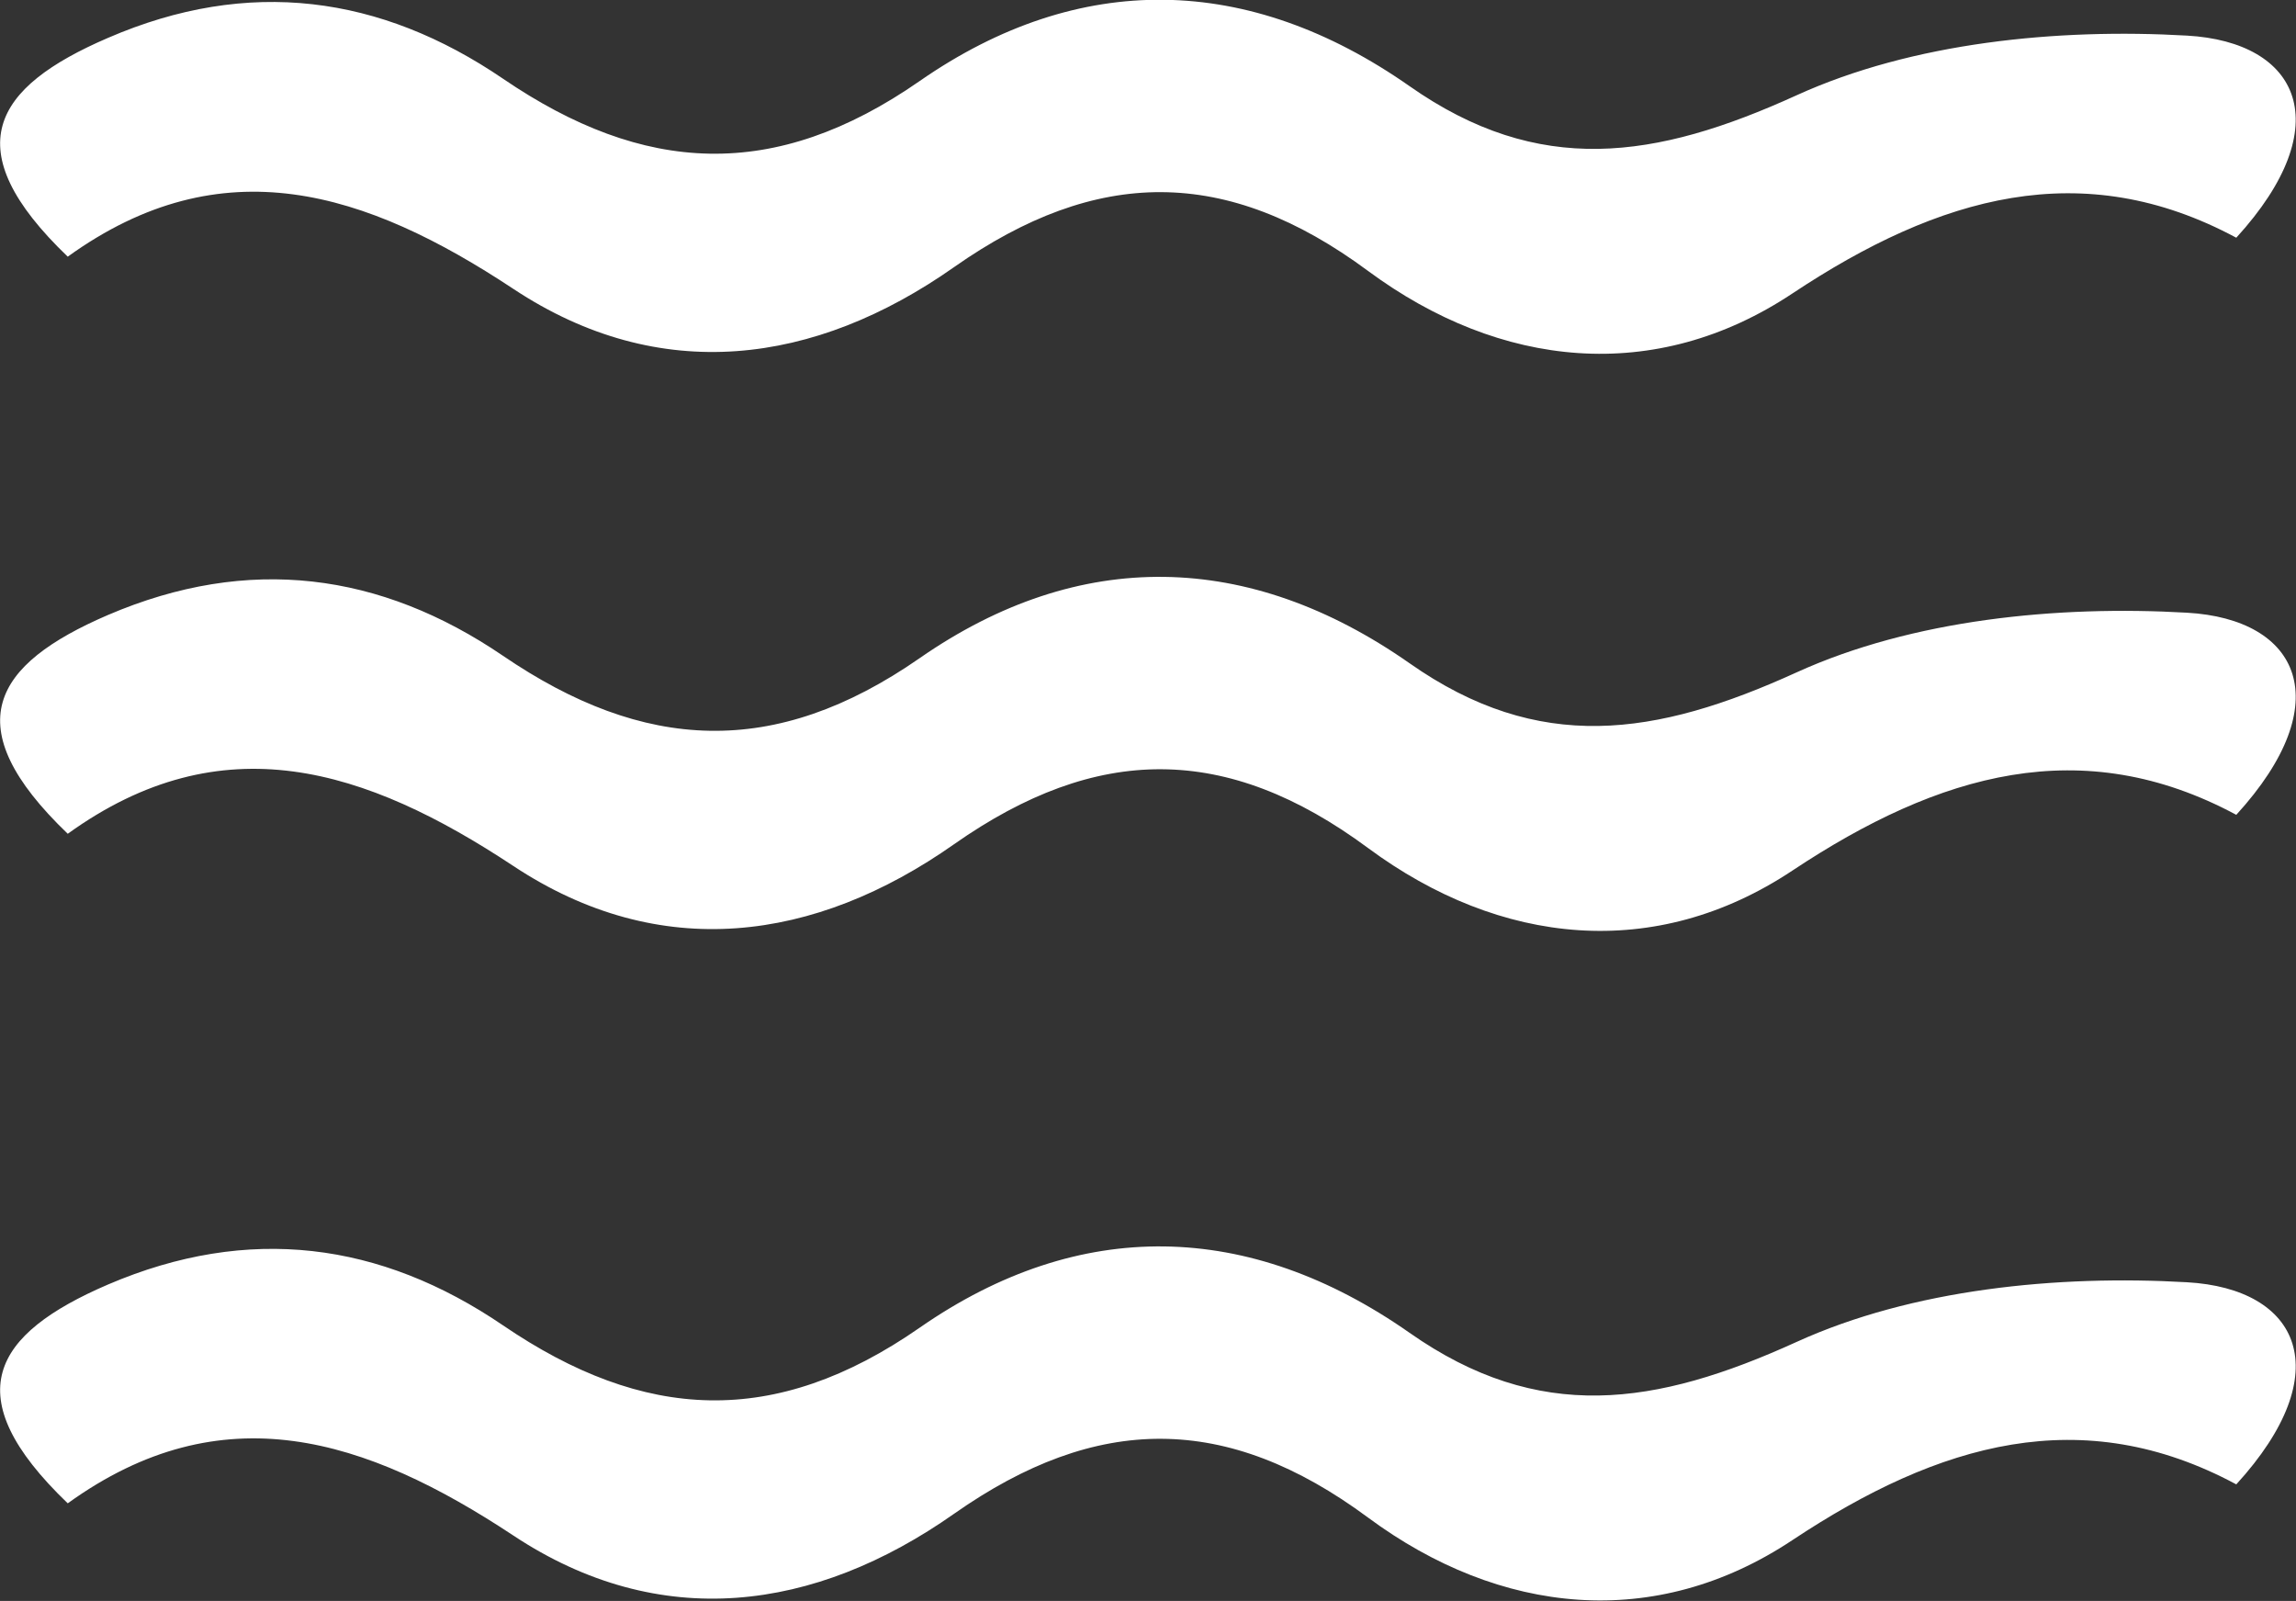 <?xml version="1.0" encoding="UTF-8"?>
<svg id="Layer_2" xmlns="http://www.w3.org/2000/svg" viewBox="0 0 39.99 27.88">
    <rect x="0" y="0" width="39.99" height="27.88" fill="#333333" stroke="none"/>
    <defs>
        <style>
            .cls-1 {
                fill: #ffffff;
                stroke-width: 0px;
            }
        </style>
    </defs>
    <g id="Layer_3">
        <path class="cls-1"
            d="M1.18,26.18c-1.96-1.88-1.3-2.95.7-3.81,2.45-1.05,4.75-.74,6.88.71,2.45,1.67,4.73,1.8,7.26.04,2.78-1.93,5.73-1.87,8.53.09,2.25,1.58,4.28,1.28,6.74.16,2.02-.92,4.54-1.17,6.8-1.04,1.96.11,2.65,1.56.86,3.52-2.68-1.44-5.17-.73-7.73.97-2.39,1.59-5.09,1.31-7.39-.39-2.47-1.83-4.73-1.81-7.21-.07-2.43,1.71-5.13,2.07-7.68.38-2.57-1.7-5.07-2.5-7.76-.56Z" />
        <path class="cls-1"
            d="M1.18,14.52c-1.96-1.88-1.3-2.95.7-3.81,2.45-1.05,4.75-.74,6.88.71,2.45,1.67,4.73,1.8,7.26.04,2.78-1.93,5.73-1.87,8.53.09,2.25,1.58,4.28,1.28,6.74.16,2.02-.92,4.54-1.17,6.8-1.04,1.96.11,2.65,1.56.86,3.52-2.68-1.44-5.17-.73-7.73.97-2.39,1.59-5.09,1.31-7.39-.39-2.47-1.83-4.73-1.81-7.21-.07-2.43,1.71-5.13,2.07-7.68.38-2.57-1.7-5.07-2.5-7.76-.56Z" />
        <path class="cls-1"
            d="M1.18,4.47C-.78,2.59-.12,1.52,1.88.66,4.33-.4,6.63-.08,8.76,1.37c2.45,1.67,4.73,1.8,7.26.04,2.78-1.93,5.73-1.87,8.53.09,2.25,1.58,4.28,1.28,6.74.16,2.02-.92,4.54-1.17,6.8-1.04,1.96.11,2.65,1.56.86,3.52-2.68-1.44-5.17-.73-7.73.97-2.39,1.59-5.09,1.31-7.39-.39-2.47-1.83-4.73-1.81-7.21-.07-2.43,1.71-5.13,2.07-7.68.38-2.57-1.7-5.07-2.5-7.76-.56Z" />
    </g>
</svg>